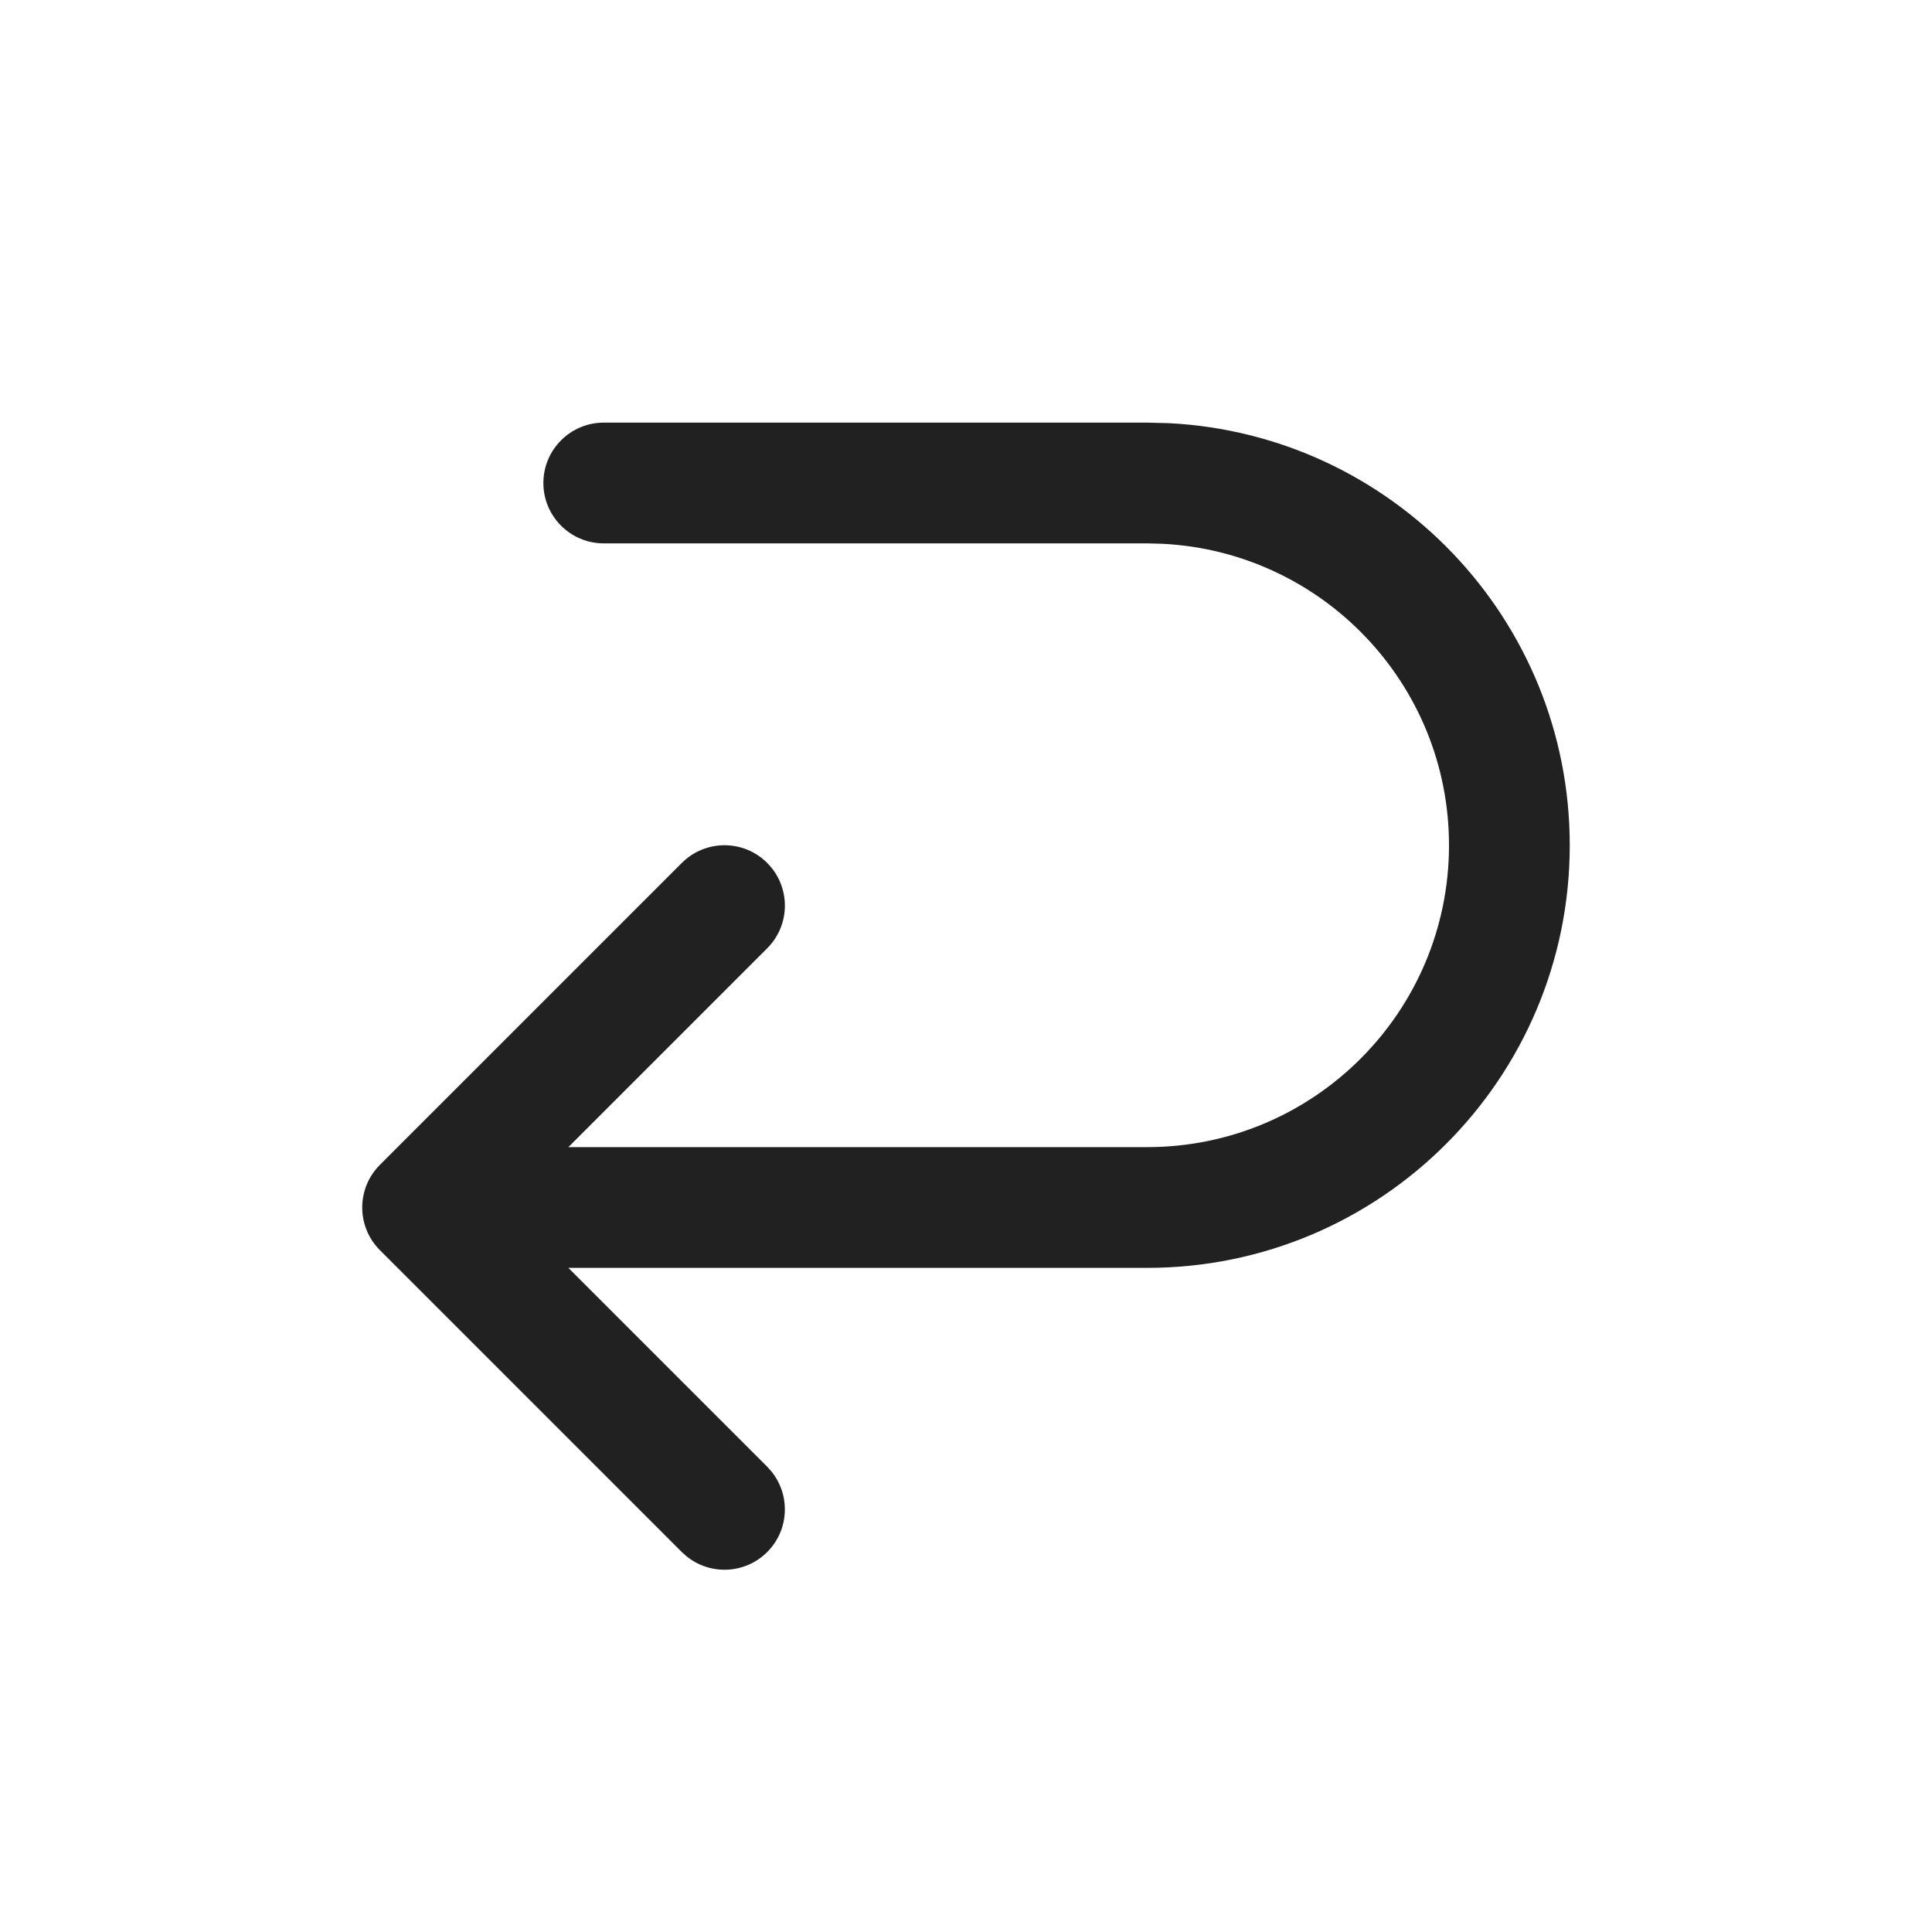 <svg width="32" height="32" viewBox="0 0 32 32" fill="none" xmlns="http://www.w3.org/2000/svg">
<path d="M19.36 7.009C23.059 7.196 26 10.255 26 14C26 17.866 22.866 21 19 21H9.414L12.707 24.293L12.775 24.369C13.096 24.762 13.073 25.341 12.707 25.707C12.341 26.073 11.762 26.096 11.369 25.775L11.293 25.707L6.293 20.707C5.902 20.317 5.902 19.683 6.293 19.293L11.293 14.293C11.684 13.902 12.317 13.902 12.707 14.293C13.098 14.684 13.098 15.316 12.707 15.707L9.414 19H19C21.761 19 24 16.761 24 14C24 11.325 21.899 9.141 19.257 9.007L19 9H10C9.448 9 9 8.552 9 8C9 7.448 9.448 7 10 7H19L19.36 7.009Z" fill="#212121"/>
</svg>
